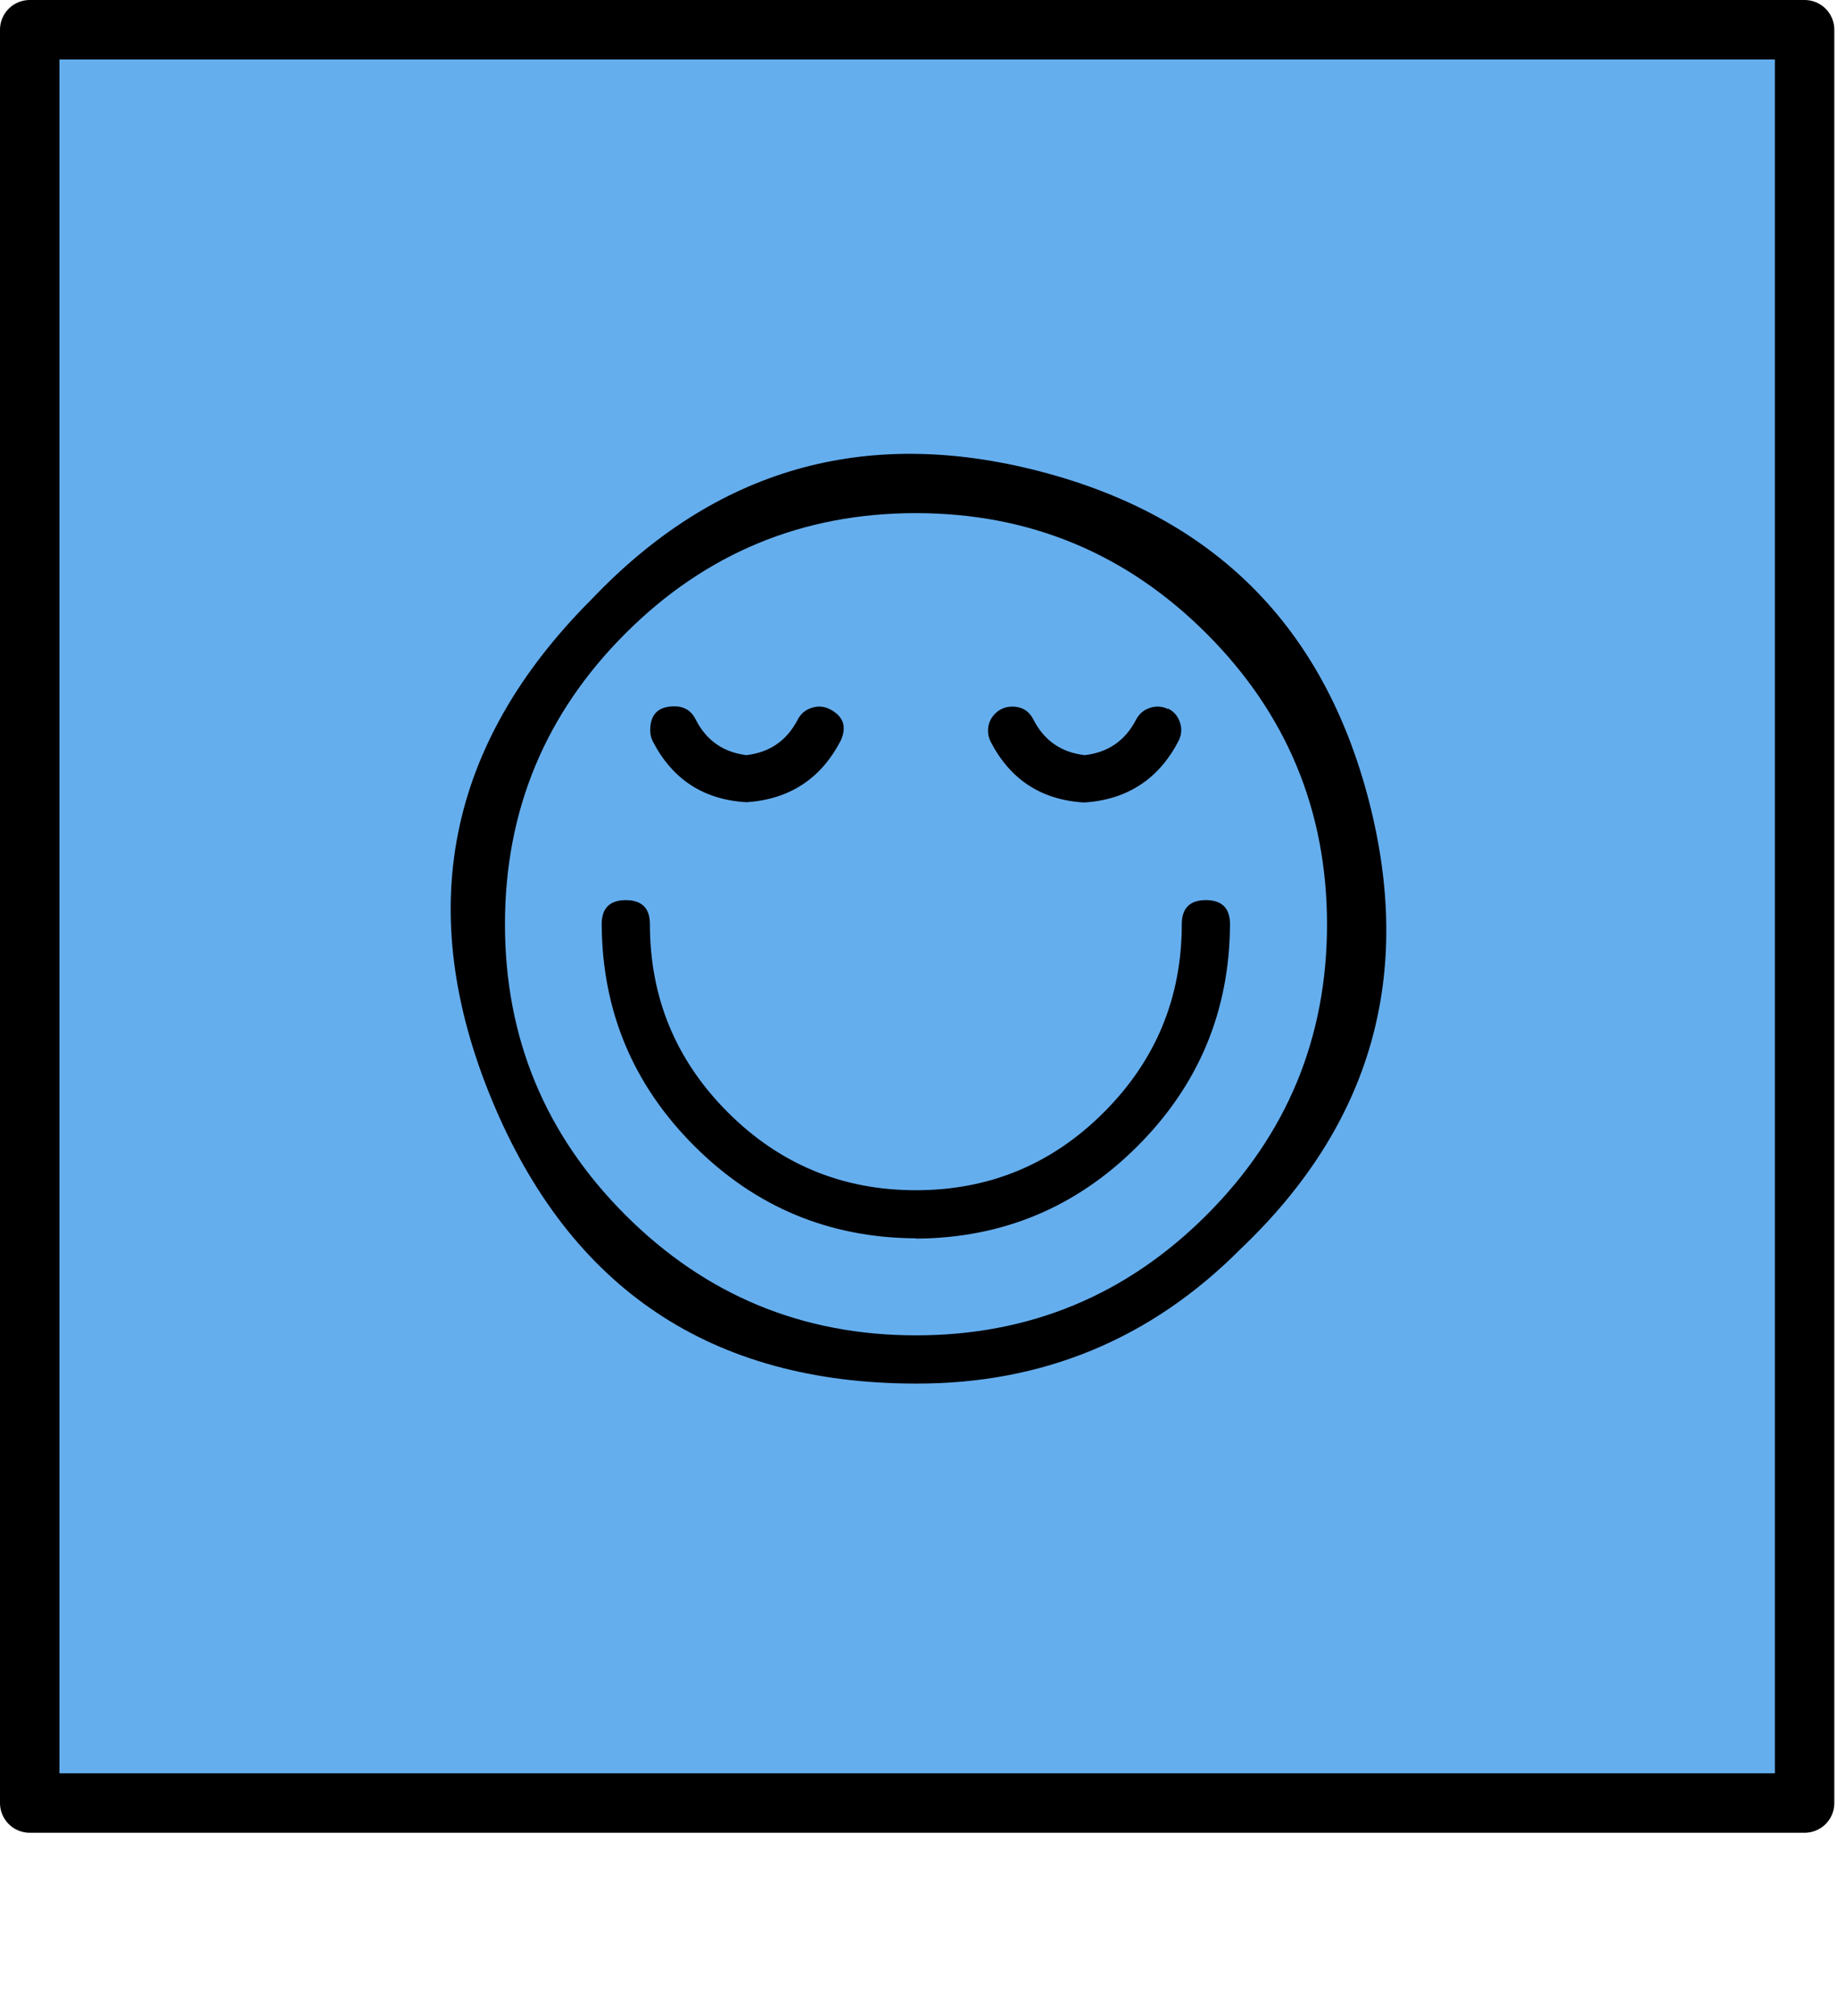 <?xml version="1.0" encoding="UTF-8" standalone="no"?>
<!-- Created with Inkscape (http://www.inkscape.org/) -->

<svg
   xmlns:dc="http://purl.org/dc/elements/1.1/"
   xmlns:cc="http://creativecommons.org/ns#"
   xmlns:rdf="http://www.w3.org/1999/02/22-rdf-syntax-ns#"
   xmlns:svg="http://www.w3.org/2000/svg"
   xmlns="http://www.w3.org/2000/svg"
   xmlns:sodipodi="http://sodipodi.sourceforge.net/DTD/sodipodi-0.dtd"
   xmlns:inkscape="http://www.inkscape.org/namespaces/inkscape"
   id="svg2"
   version="1.1"
   inkscape:version="0.91 r13725"
   xml:space="preserve"
   width="247.281"
   height="271.281"
   viewBox="0 0 247.281 271.281"
   sodipodi:docname="logo.svg"><defs
     id="defs6" /><sodipodi:namedview
     pagecolor="#ffffff"
     bordercolor="#666666"
     borderopacity="1"
     objecttolerance="10"
     gridtolerance="10"
     guidetolerance="10"
     inkscape:pageopacity="0"
     inkscape:pageshadow="2"
     inkscape:window-width="1247"
     inkscape:window-height="653"
     id="namedview4"
     showgrid="false"
     fit-margin-top="0"
     fit-margin-left="0"
     fit-margin-right="0"
     fit-margin-bottom="0"
     inkscape:zoom="0.26768252"
     inkscape:cx="295.95144"
     inkscape:cy="159.60665"
     inkscape:window-x="0"
     inkscape:window-y="0"
     inkscape:window-maximized="0"
     inkscape:current-layer="g10" /><g
     id="g10"
     inkscape:groupmode="layer"
     inkscape:label="about_blank"
     transform="matrix(1.25,0,0,1.25,-232.31,-136.556)"><rect
       style="opacity:1;fill:#65aeee;fill-opacity:1;stroke:#000000;stroke-width:6.4;stroke-linecap:round;stroke-linejoin:round;stroke-miterlimit:4;stroke-dasharray:none;stroke-opacity:1"
       id="rect5578"
       width="191.136"
       height="190.924"
       x="189.048"
       y="112.445"
       ry="20.664"
       rx="0"
       inkscape:export-xdpi="218.69"
       inkscape:export-ydpi="218.69" /><path
       inkscape:connector-curvature="0"
       id="path40"
       style="fill:none;fill-opacity:1;fill-rule:nonzero;stroke:none"
       d="m 185.848,128.445 197.825,0 0,197.825 -197.825,0 0,-197.825 z" /><g
       id="g44"
       transform="matrix(3.091,0,0,3.091,235.034,159.297)"
       style="fill:#000000;fill-opacity:1;stroke:none;stroke-opacity:1"
       inkscape:export-xdpi="218.69"
       inkscape:export-ydpi="218.69"><path
         d="M 16,32 C 8.876,31.997 3.951,28.704 1.225,22.122 -1.501,15.54 -0.346,9.729 4.69,4.69 9.016,0.137 14.219,-1.353 20.299,0.221 26.379,1.794 30.206,5.621 31.779,11.701 33.353,17.781 31.863,22.984 27.31,27.31 24.192,30.446 20.422,32.009 16,32 L 16,32 Z M 16,1.68 C 12.046,1.68 8.67,3.078 5.874,5.874 3.078,8.67 1.68,12.046 1.68,16 c -1e-7,3.954 1.398,7.33 4.194,10.126 C 8.67,28.922 12.046,30.32 16,30.32 19.954,30.32 23.33,28.922 26.126,26.126 28.922,23.33 30.32,19.954 30.32,16 30.317,12.047 28.918,8.673 26.123,5.877 23.327,3.082 19.953,1.683 16,1.68 l 0,-6e-7 z M 16,26.94 C 12.984,26.926 10.409,25.854 8.275,23.722 6.141,21.59 5.066,19.016 5.05,16 c 3.868e-4,-0.56 0.28,-0.839 0.84,-0.839 0.56,0 0.84,0.28 0.84,0.839 -5e-7,2.558 0.905,4.742 2.714,6.551 1.809,1.809 3.993,2.714 6.551,2.714 2.558,-2e-6 4.742,-0.905 6.551,-2.714 C 24.355,20.742 25.26,18.558 25.26,16 25.26,15.44 25.54,15.16 26.1,15.16 c 0.56,0 0.84,0.28 0.84,0.84 -0.014,3.016 -1.086,5.591 -3.218,7.725 C 21.59,25.859 19.016,26.934 16,26.95 l 0,-0.01 z M 13,8.51 C 12.792,8.406 12.577,8.39 12.356,8.465 12.135,8.539 11.973,8.681 11.87,8.89 11.491,9.61 10.898,10.017 10.09,10.11 9.287,10.01 8.7,9.6 8.33,8.88 8.179,8.566 7.929,8.409 7.58,8.41 7.02,8.41 6.74,8.69 6.74,9.25 c 4.707e-4,0.134 0.03,0.26 0.09,0.38 0.687,1.329 1.777,2.036 3.27,2.12 C 11.596,11.648 12.69,10.932 13.38,9.6 13.597,9.117 13.47,8.754 13,8.51 L 13,8.51 Z m 11.79,0 C 24.582,8.406 24.367,8.39 24.146,8.465 23.925,8.539 23.763,8.681 23.66,8.89 23.281,9.61 22.688,10.017 21.88,10.11 21.071,10.019 20.477,9.612 20.1,8.89 19.949,8.576 19.699,8.419 19.35,8.42 c -0.232,0 -0.43,0.082 -0.594,0.246 -0.164,0.164 -0.246,0.362 -0.246,0.594 4.69e-4,0.134 0.03,0.26 0.09,0.38 0.687,1.329 1.777,2.036 3.27,2.12 1.496,-0.102 2.59,-0.818 3.28,-2.15 0.104,-0.208 0.12,-0.423 0.045,-0.644 -0.074,-0.221 -0.216,-0.383 -0.425,-0.486 l 0.02,0.03 z"
         style="fill:#000000;fill-opacity:1;fill-rule:nonzero;stroke:none;stroke-opacity:1"
         id="path46"
         inkscape:connector-curvature="0" /></g></g></svg>